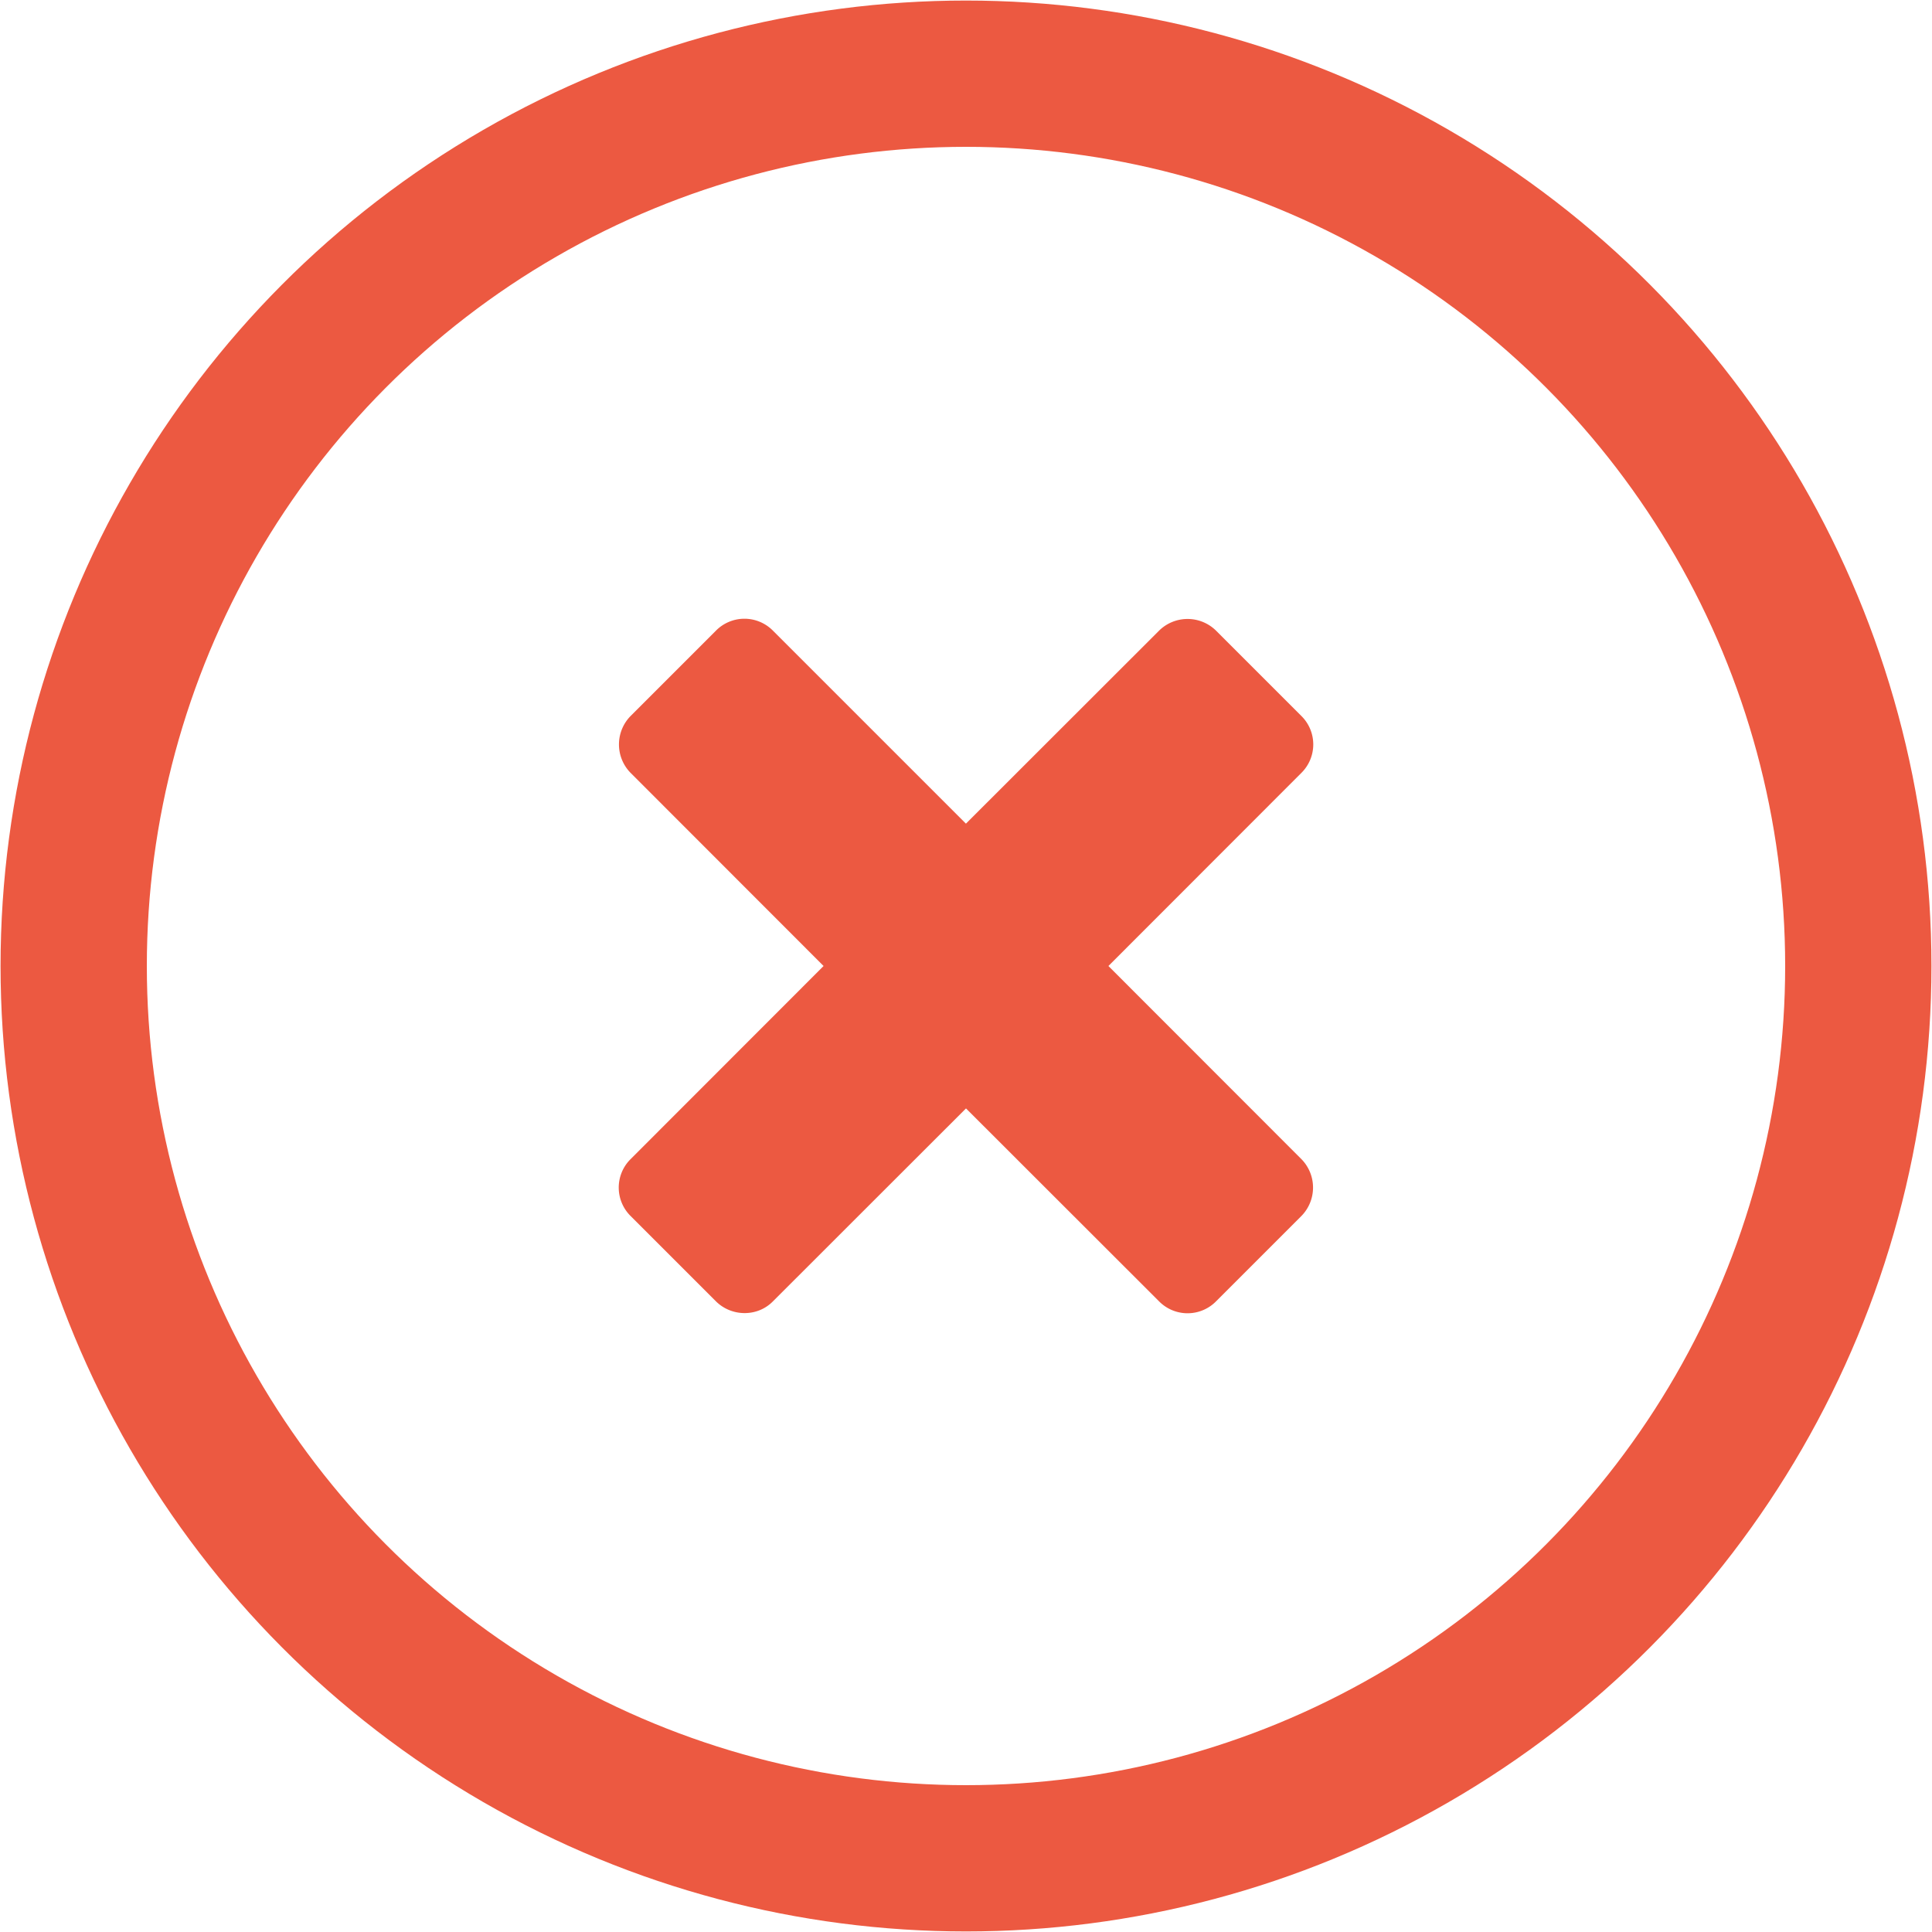 <svg color="#ec5941" width="128" height="128" viewBox="0 0 14 14" xmlns="http://www.w3.org/2000/svg">
    <g fill-rule="nonzero">
        <ellipse fill="none" stroke="currentColor" stroke-width="1.06" cx="7" cy="7" rx="6.466" ry="6.466" />
        <path fill="currentColor" d="M7 5.969L5.599 4.568a.29.29 0 0 0-.413.004l-.614.614a.294.294 0 0 0-.004.413L5.968 7l-1.4 1.401a.29.29 0 0 0 .004.413l.614.614c.113.114.3.117.413.004L7 8.032l1.401 1.4a.29.29 0 0 0 .413-.004l.614-.614a.294.294 0 0 0 .004-.413L8.032 7l1.4-1.401a.29.29 0 0 0-.004-.413l-.614-.614a.294.294 0 0 0-.413-.004L7 5.968z"/>
    </g>
</svg>
